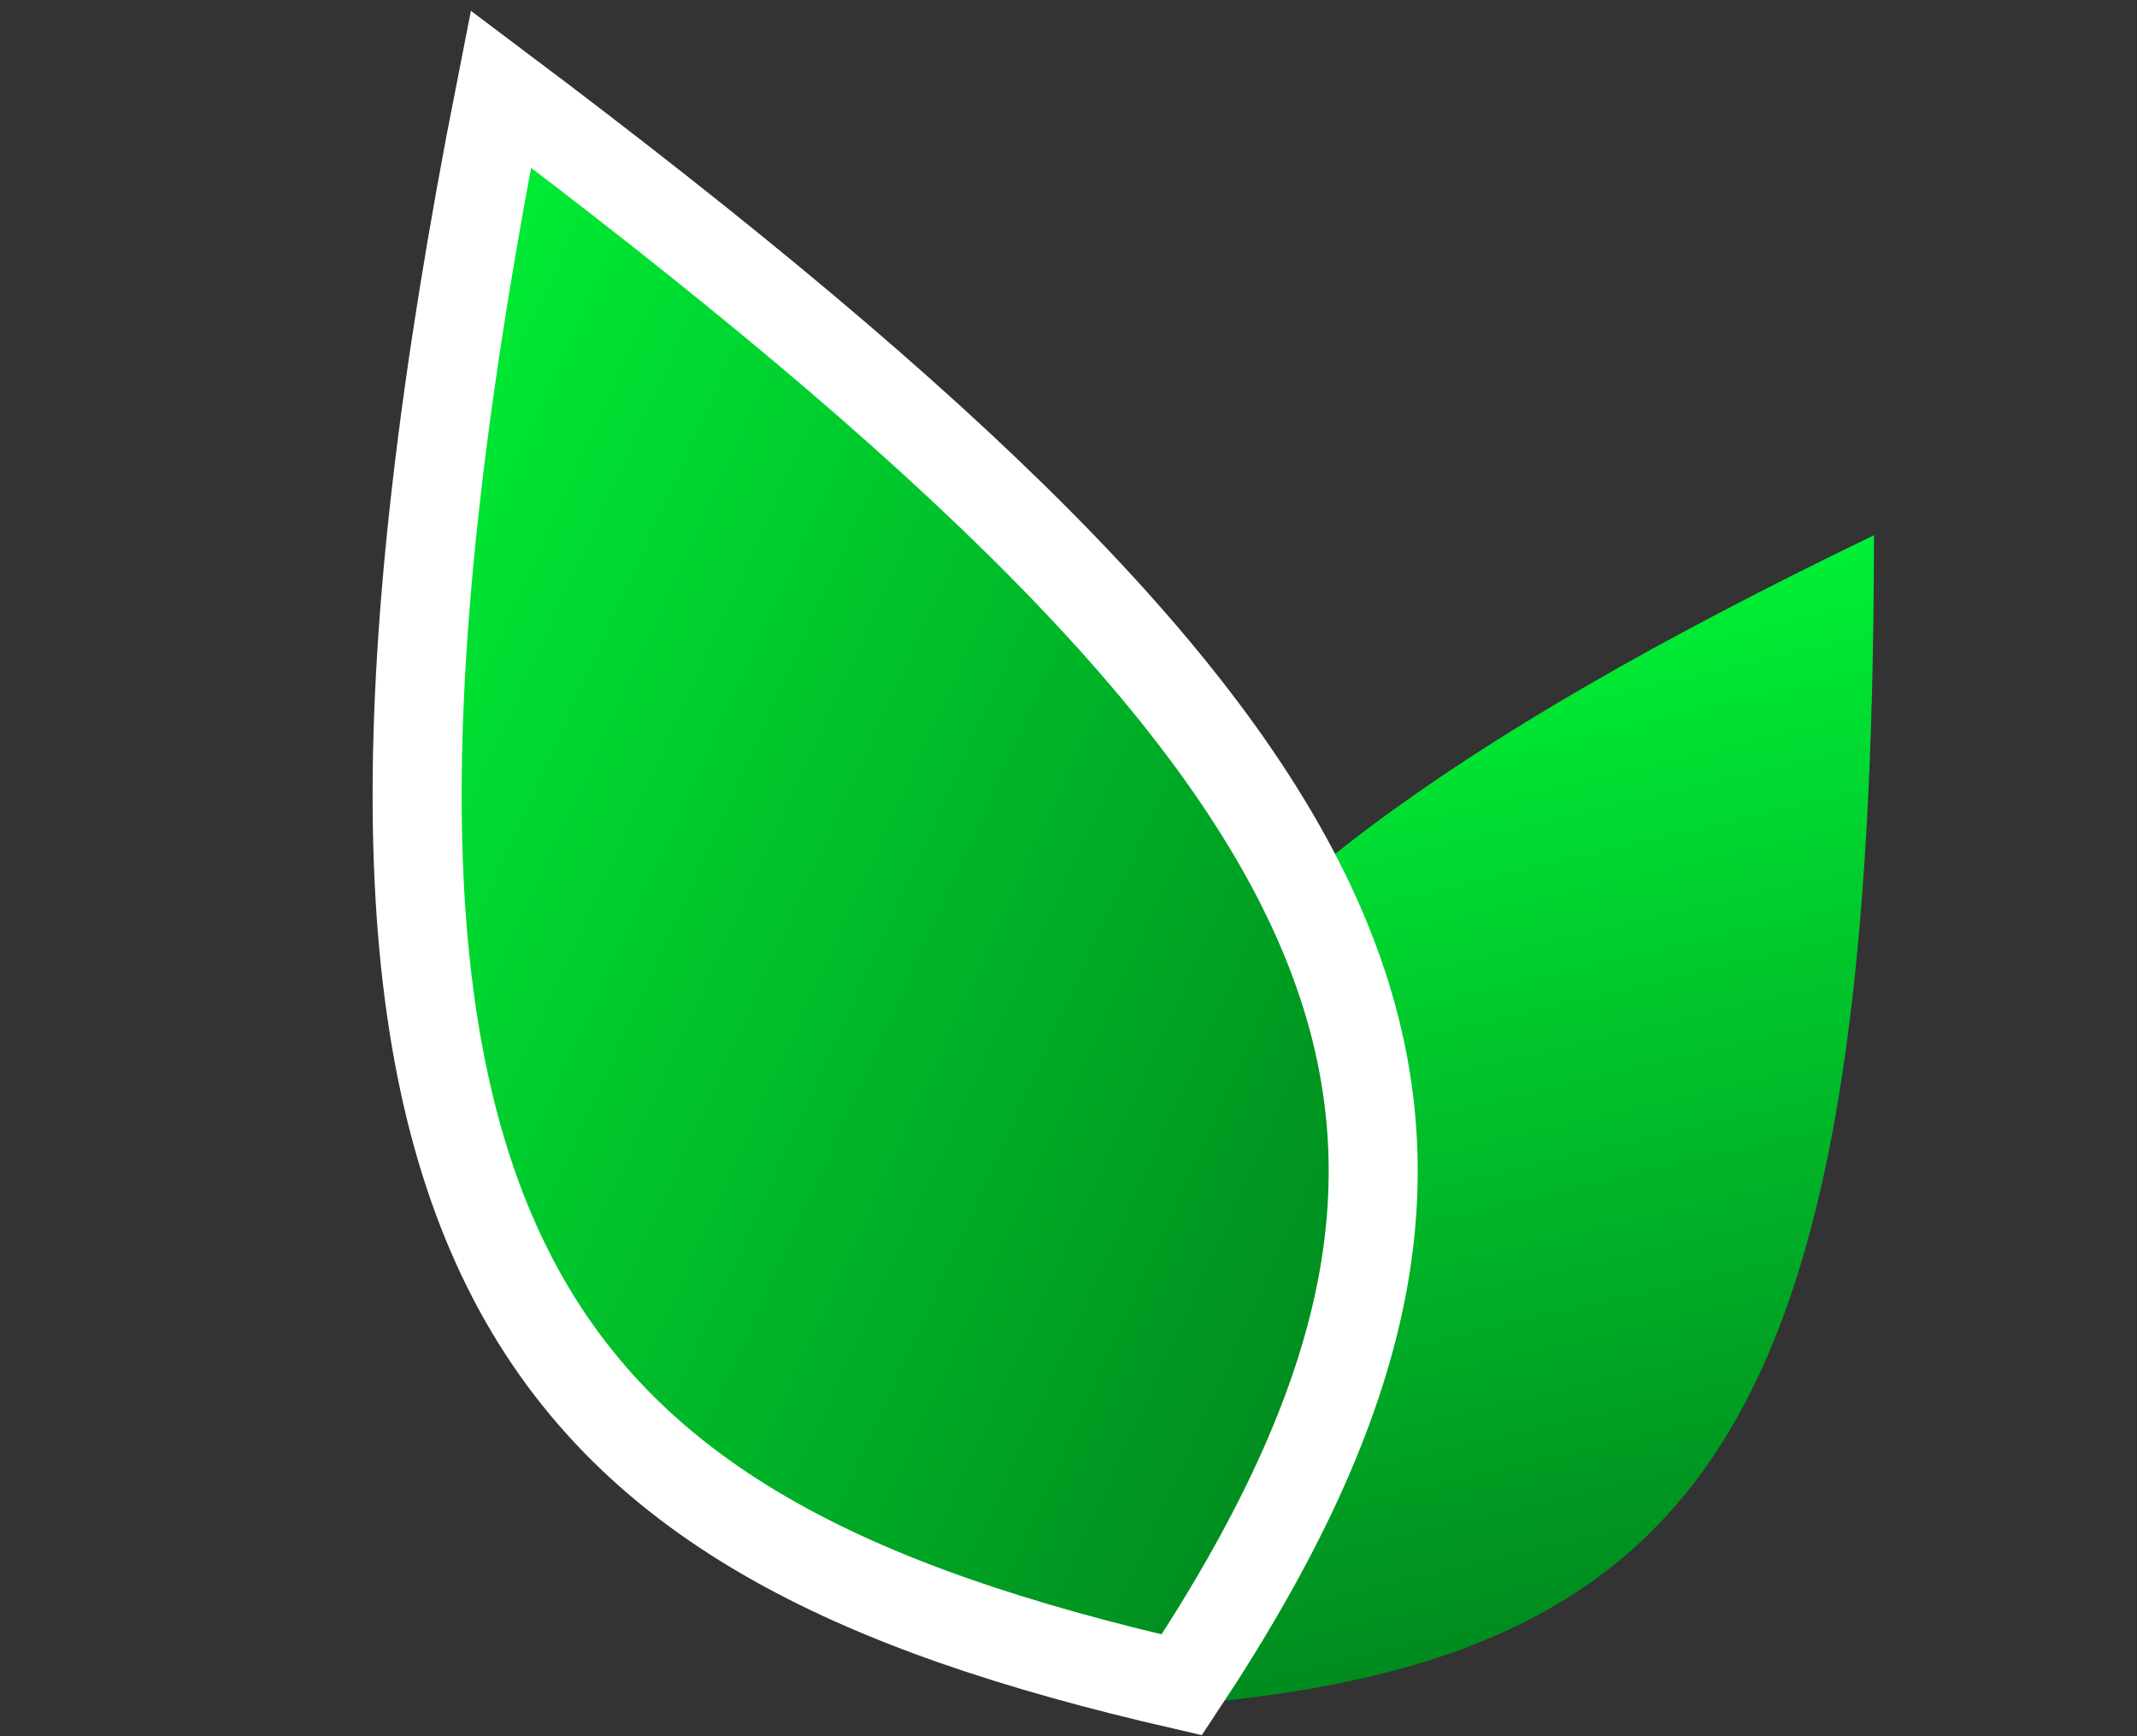 <svg width="48" height="39" viewBox="0 0 48 39" fill="none" xmlns="http://www.w3.org/2000/svg">
<rect x="0" y="0" width="48" height="39" fill="#333333" stroke="none"/>
<g id="Logo">
<path id="Vector 1" d="M26.404 38.303C21.433 27.722 22.701 21.368 42.092 12.023C42.077 31.462 38.752 37.339 26.404 38.303Z" fill="url(#paint0_linear_0_56)"/>
<path id="Vector 2" d="M26.544 37.846C11.713 34.431 6.075 28.229 11.25 2C31.47 17.202 35.031 25.039 26.544 37.846Z" fill="url(#paint1_linear_0_56)" stroke="white" stroke-width="2"/>
</g>
<defs>
<linearGradient id="paint0_linear_0_56" x1="31.38" y1="14.528" x2="36.844" y2="37.897" gradientUnits="userSpaceOnUse">
<stop stop-color="#00EF35"/>
<stop offset="1" stop-color="#00841D"/>
</linearGradient>
<linearGradient id="paint1_linear_0_56" x1="5.625" y1="14.412" x2="34.145" y2="27.337" gradientUnits="userSpaceOnUse">
<stop stop-color="#00EF35"/>
<stop offset="1" stop-color="#00841D"/>
</linearGradient>
</defs>
</svg>
